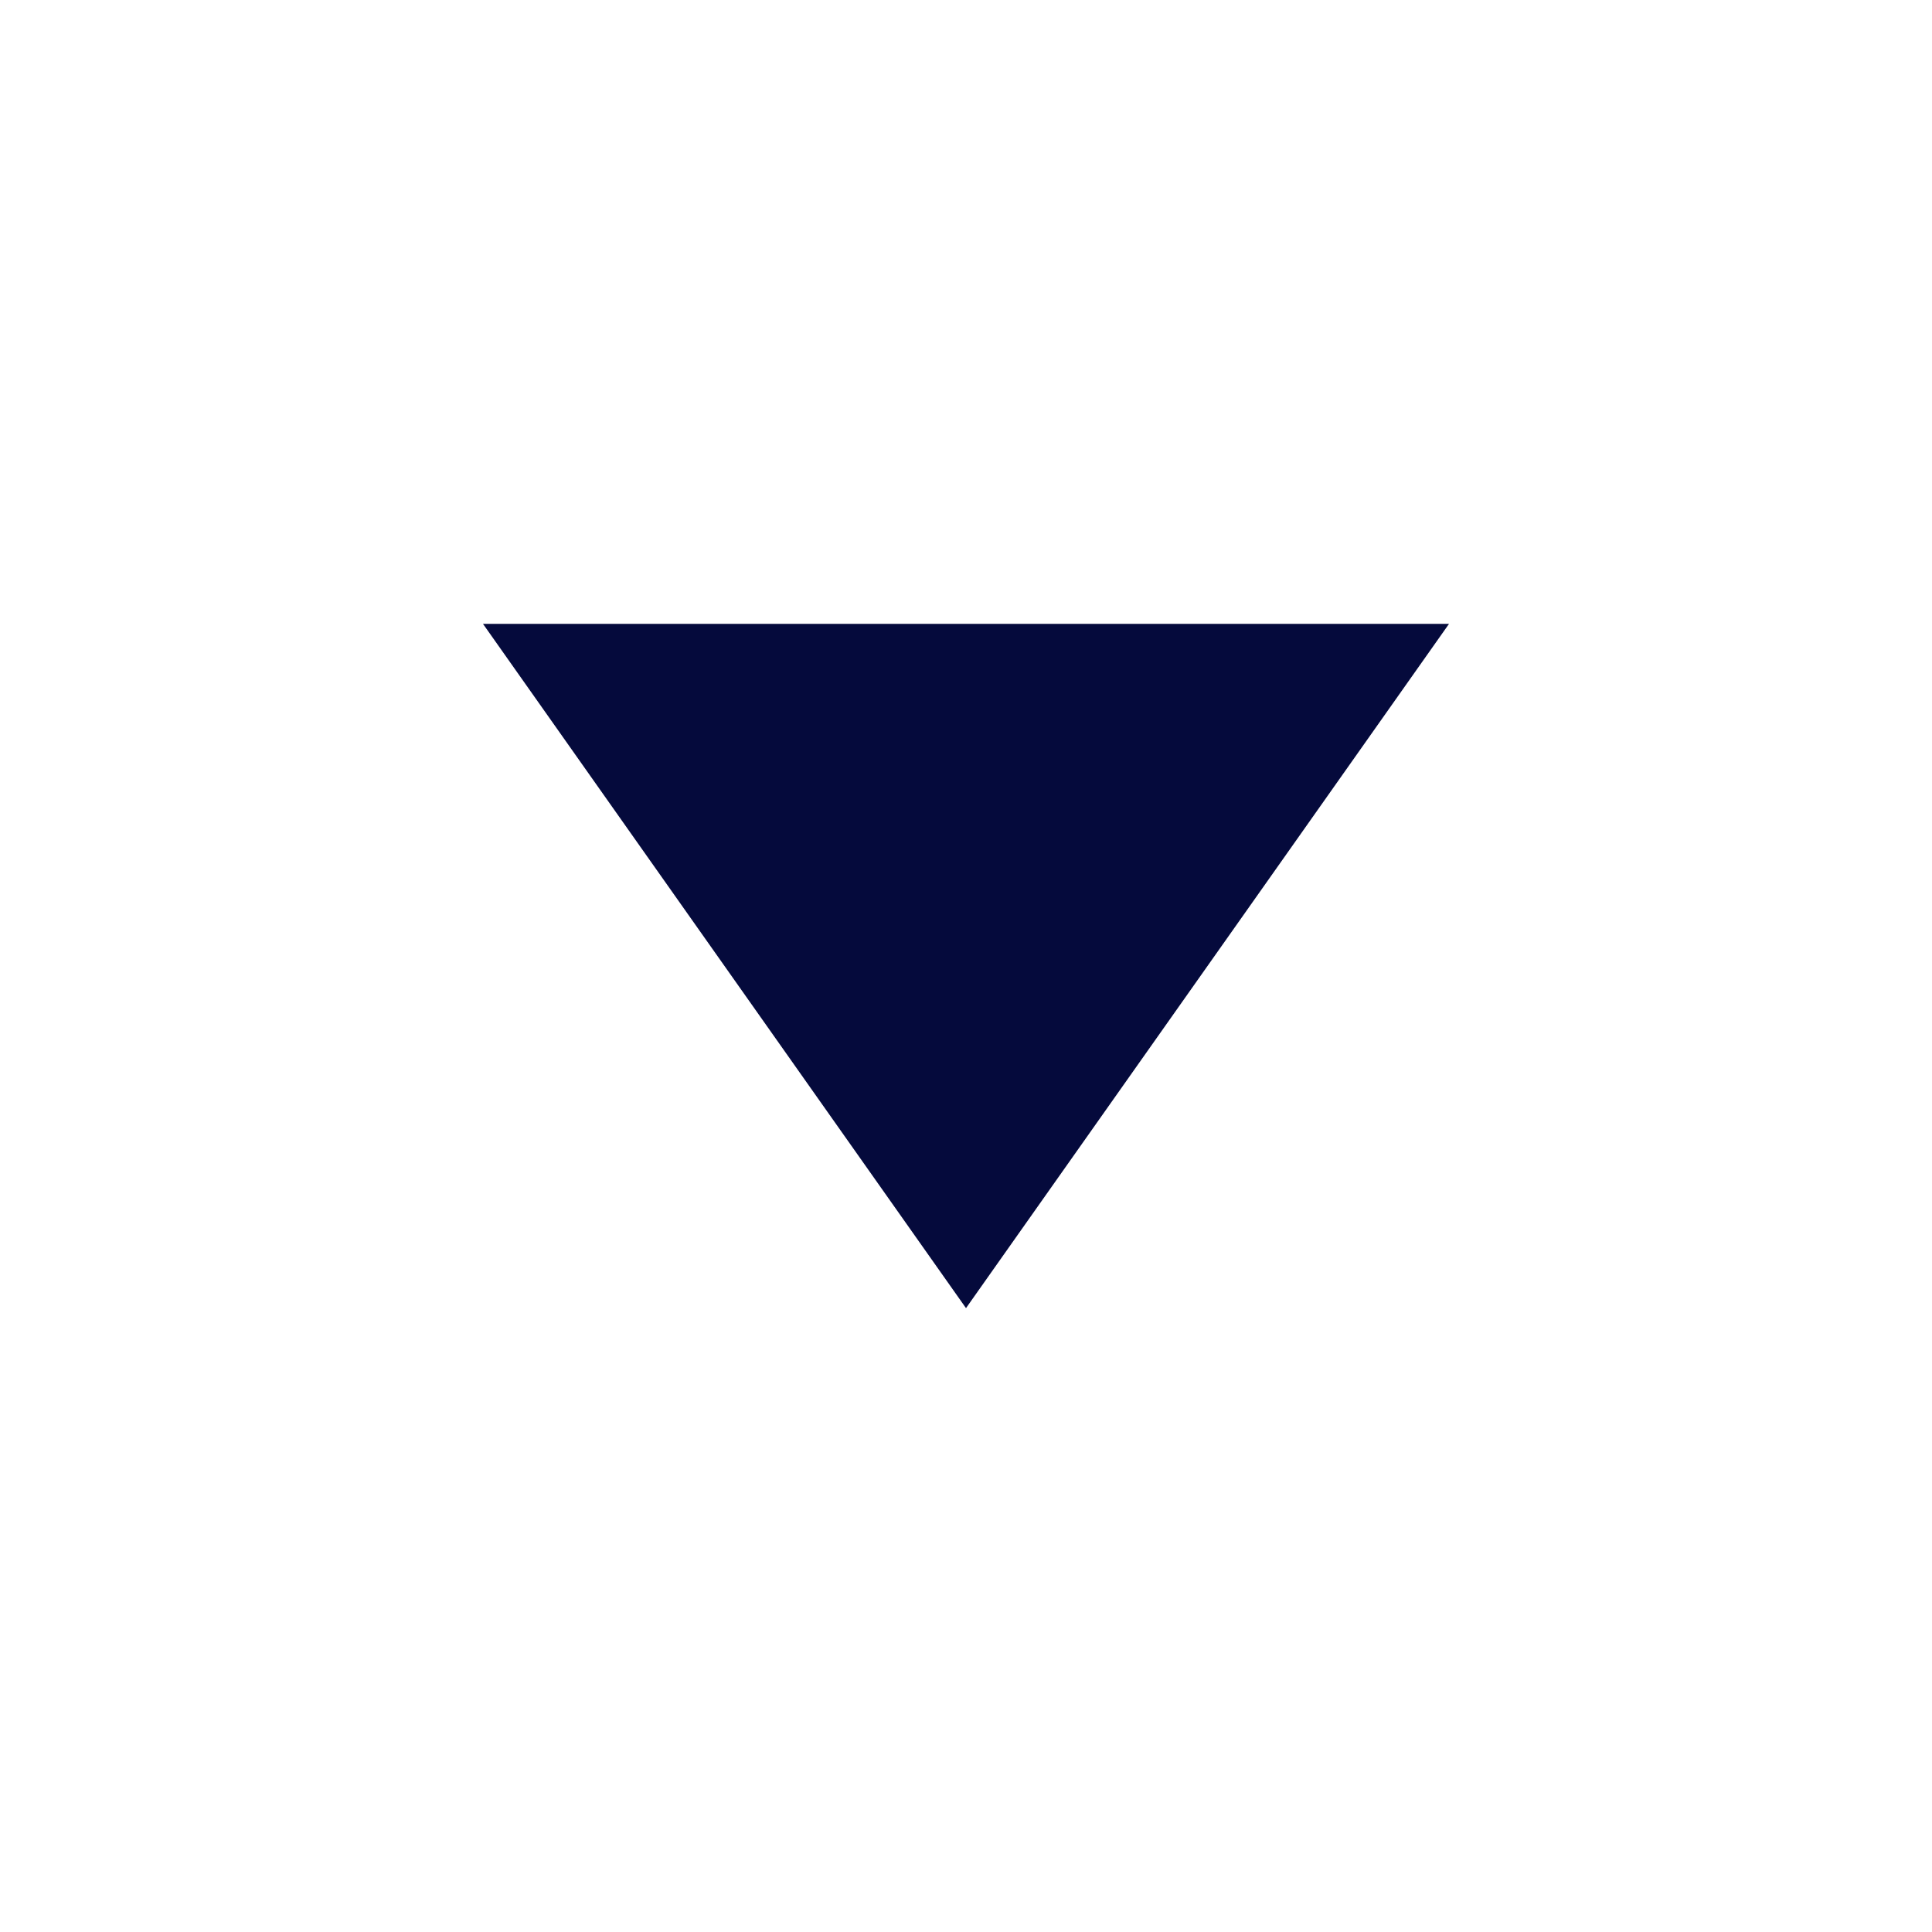 <?xml version="1.0" encoding="UTF-8" standalone="no"?>
<svg
        xmlns:dc="http://purl.org/dc/elements/1.1/"
        xmlns:cc="http://creativecommons.org/ns#"
        xmlns:rdf="http://www.w3.org/1999/02/22-rdf-syntax-ns#"
        xmlns:svg="http://www.w3.org/2000/svg"
        xmlns="http://www.w3.org/2000/svg"
        xmlns:sodipodi="http://sodipodi.sourceforge.net/DTD/sodipodi-0.dtd"
        xmlns:inkscape="http://www.inkscape.org/namespaces/inkscape"
        height="24"
        viewBox="0 0 24 24"
        width="24"
        version="1.1"
        id="svg6"
        sodipodi:docname="triangle-inverted.svg"
        inkscape:version="1.0 (4035a4fb49, 2020-05-01)">
  <defs
          id="defs10" />
  <sodipodi:namedview
          inkscape:document-rotation="0"
          pagecolor="#ffffff"
          bordercolor="#666666"
          borderopacity="1"
          objecttolerance="10"
          gridtolerance="10"
          guidetolerance="10"
          inkscape:pageopacity="0"
          inkscape:pageshadow="2"
          inkscape:window-width="1630"
          inkscape:window-height="980"
          id="namedview8"
          showgrid="false"
          inkscape:zoom="21"
          inkscape:cx="4.641153"
          inkscape:cy="12.577164"
          inkscape:window-x="0"
          inkscape:window-y="0"
          inkscape:window-maximized="0"
          inkscape:current-layer="svg6" />
  <path
          d="M0 0h24v24H0z"
          fill="none"
          id="path2" />
  <path
          sodipodi:nodetypes="cccc"
          d="M 12,16.25 6,7.75 h 12 z"
          id="path4"
          style="fill:#050a3c;fill-opacity:1" />
</svg>